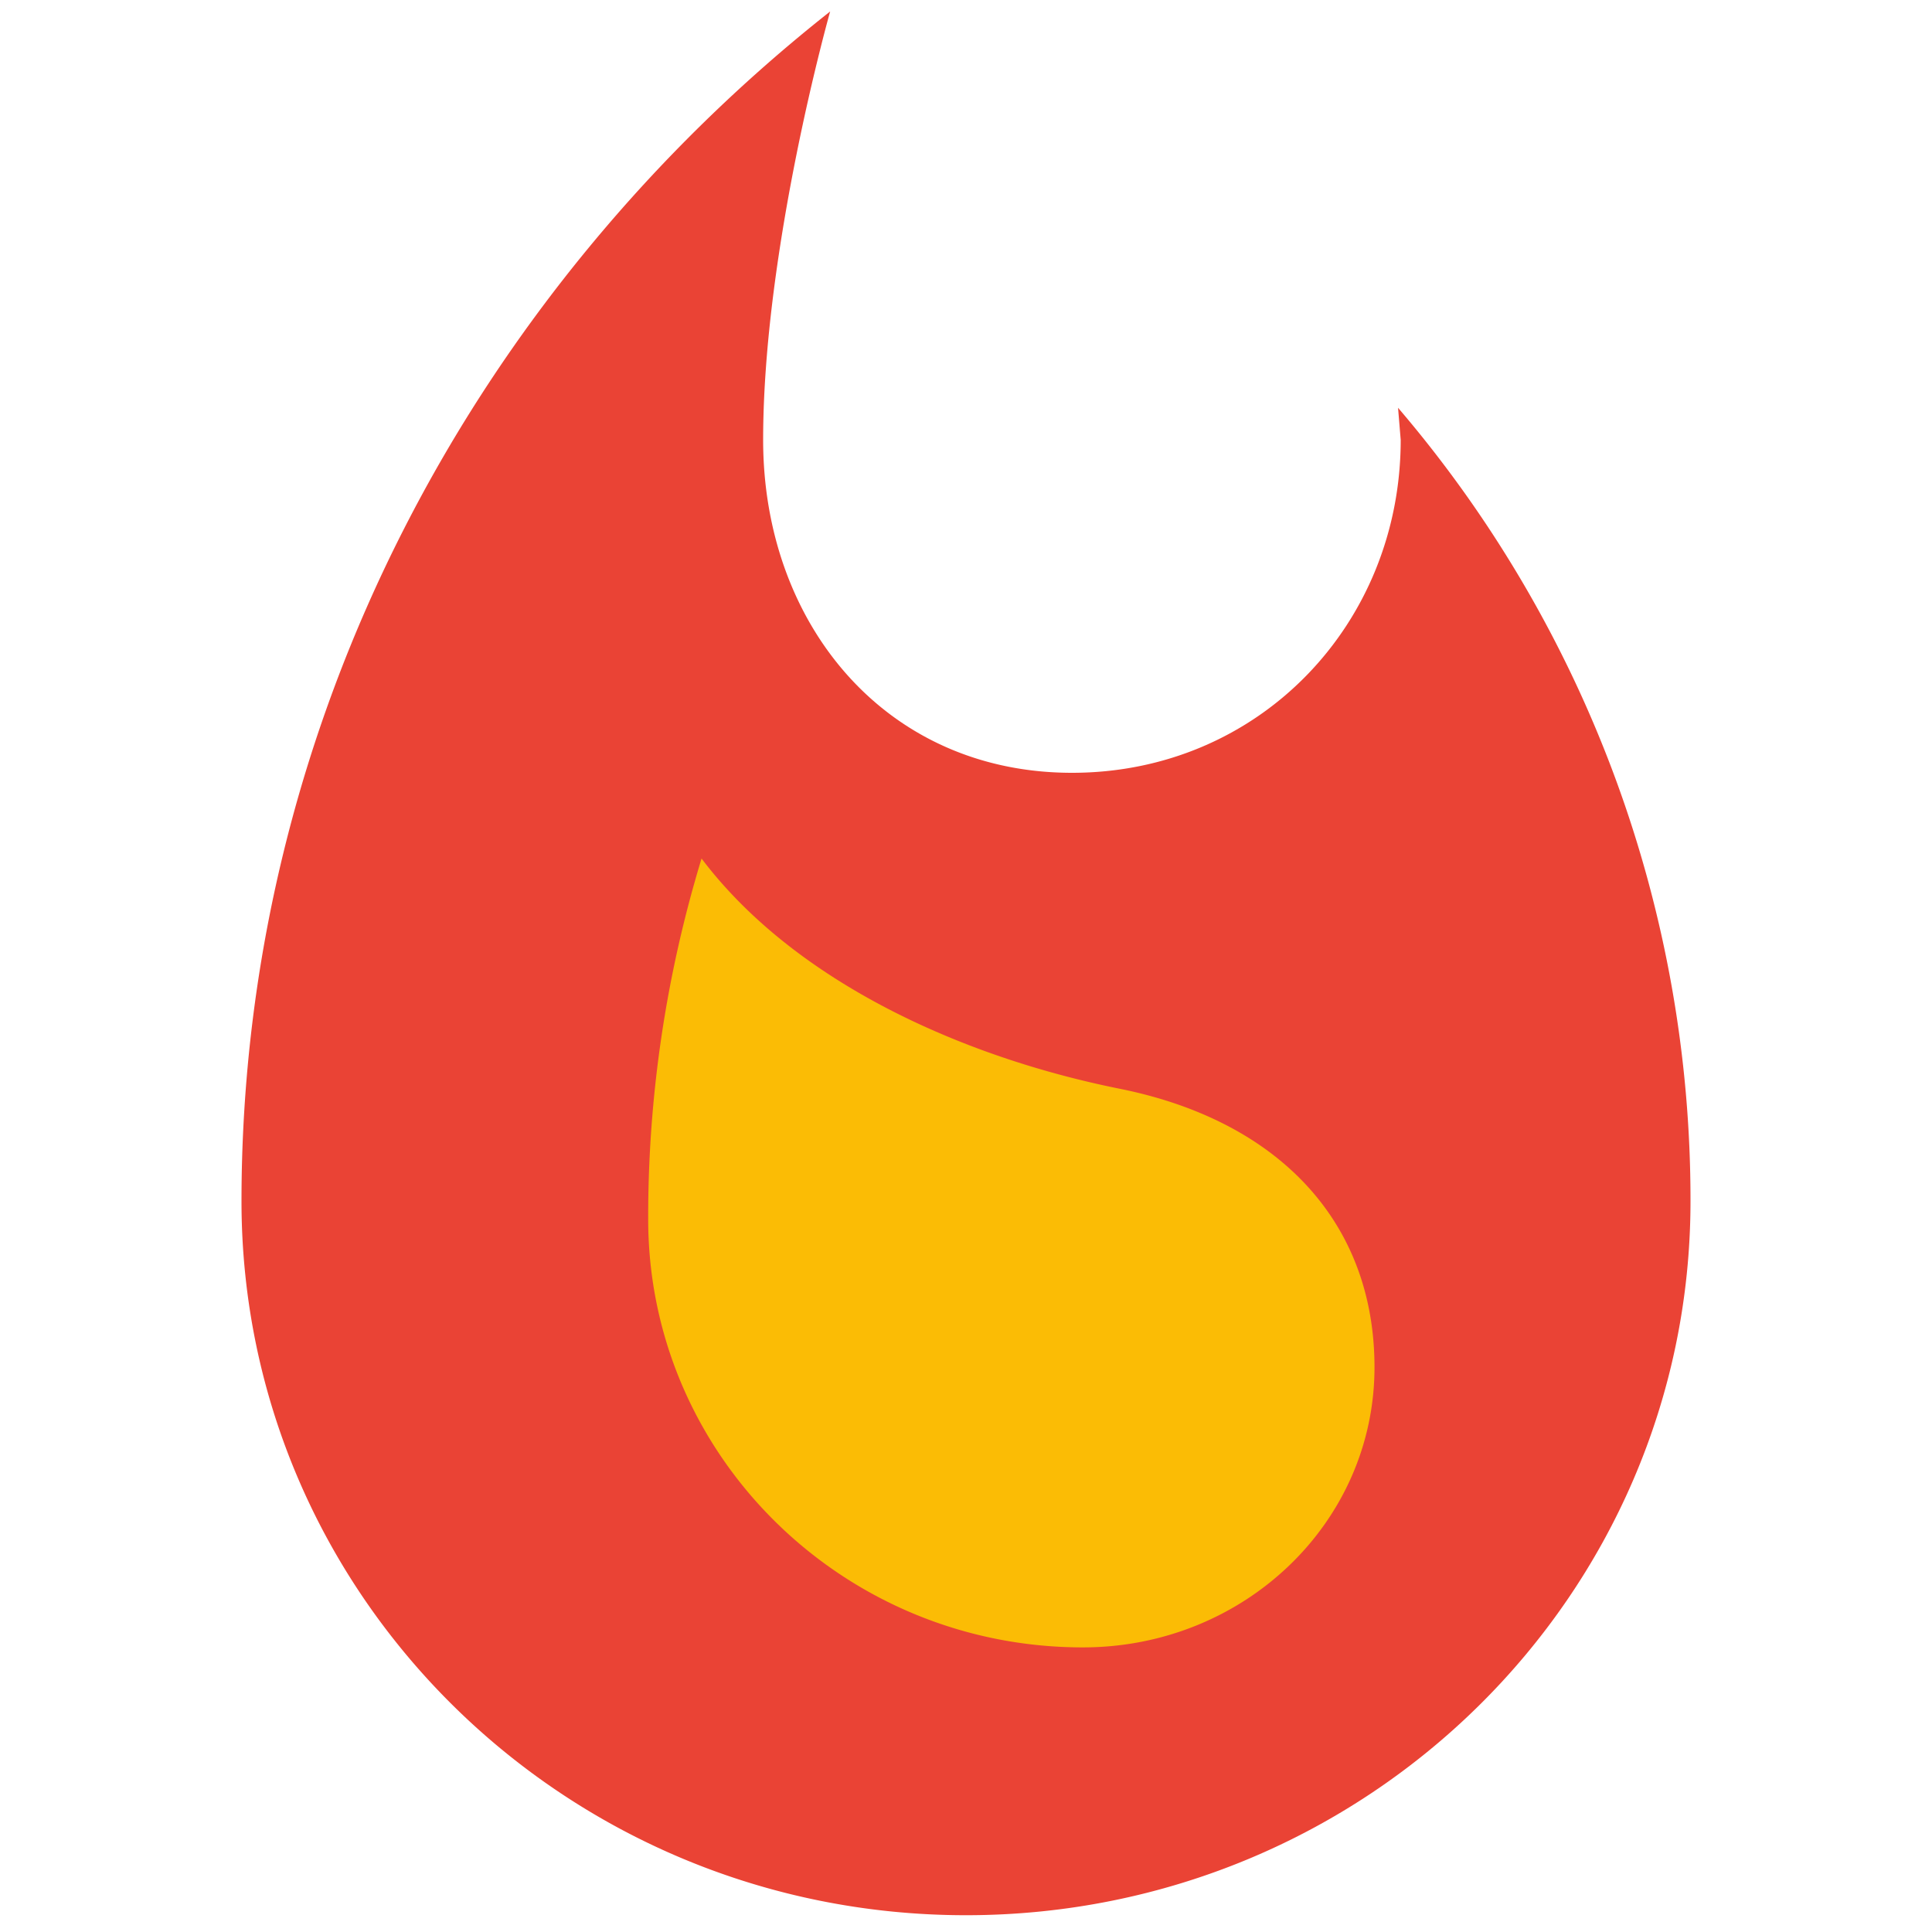 <svg viewBox="0 0 16 16" xmlns="http://www.w3.org/2000/svg"><g fill="none" fill-rule="evenodd"><path d="M6.32 3.643C6.32 5.166 7.332 6.4 8.878 6.4c1.552 0 2.722-1.234 2.722-2.757l-.022-.266A10.088 10.088 0 0 1 14 9.947c0 3.268-2.685 5.914-6 5.914s-6-2.646-6-5.913C2 5.964 3.943 2.408 6.875.095c0 0-.555 1.959-.555 3.548z" fill="#EA4335"/><path d="M11.383 11.323c0-1.198-.788-2.04-2.108-2.306-1.328-.267-2.7-.895-3.465-1.907a10.175 10.175 0 0 0-.442 2.986c0 1.958 1.612 3.547 3.6 3.547 1.335 0 2.415-1.034 2.415-2.32z" fill="#FBBC05"/></g></svg>
